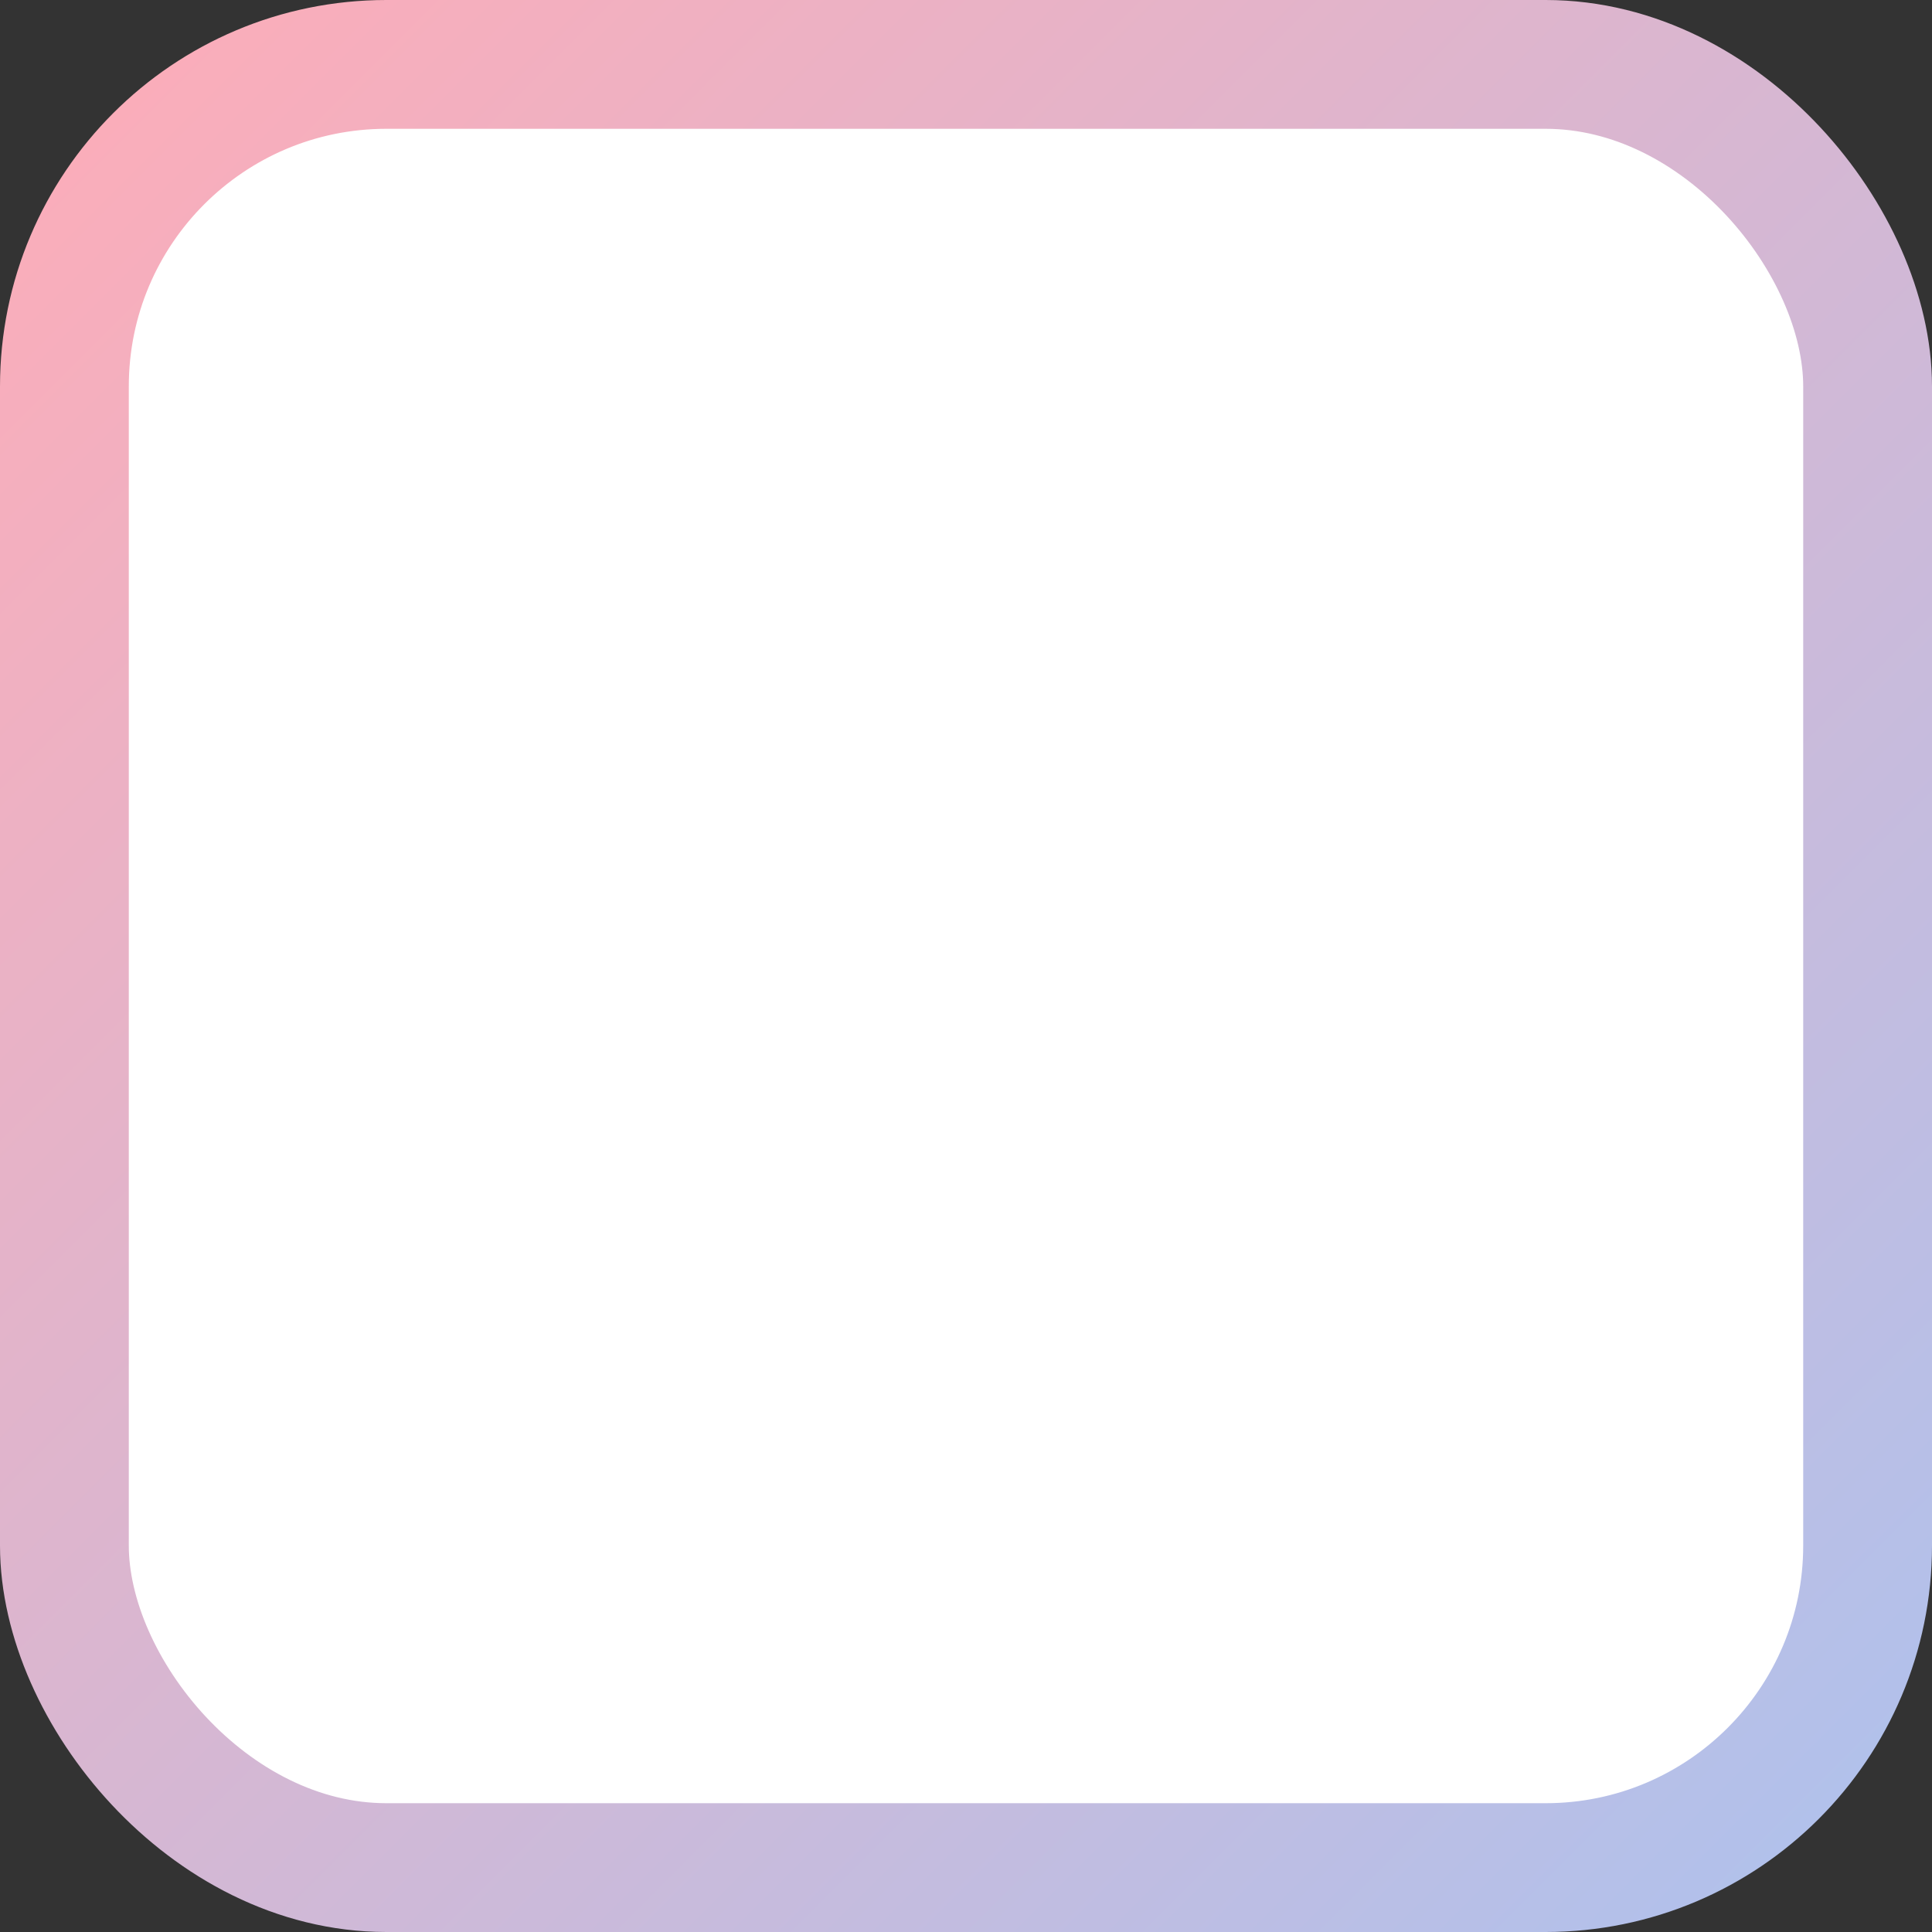<svg width="15" height="15" viewBox="0 0 15 15" fill="none" xmlns="http://www.w3.org/2000/svg">
<rect x="0" y="0" width="15" height="15" fill="#333333" stroke="none"/>
<rect x="0.5" y="0.5" width="14" height="14" rx="2.5" fill="white" stroke="url(#paint0_linear)"/>
<defs>
<linearGradient id="paint0_linear" x1="0" y1="0" x2="15" y2="15" gradientUnits="userSpaceOnUse">
<stop stop-color="#FFACB7"/>
<stop offset="1" stop-color="#ADC2EE"/>
</linearGradient>
</defs>
</svg>
